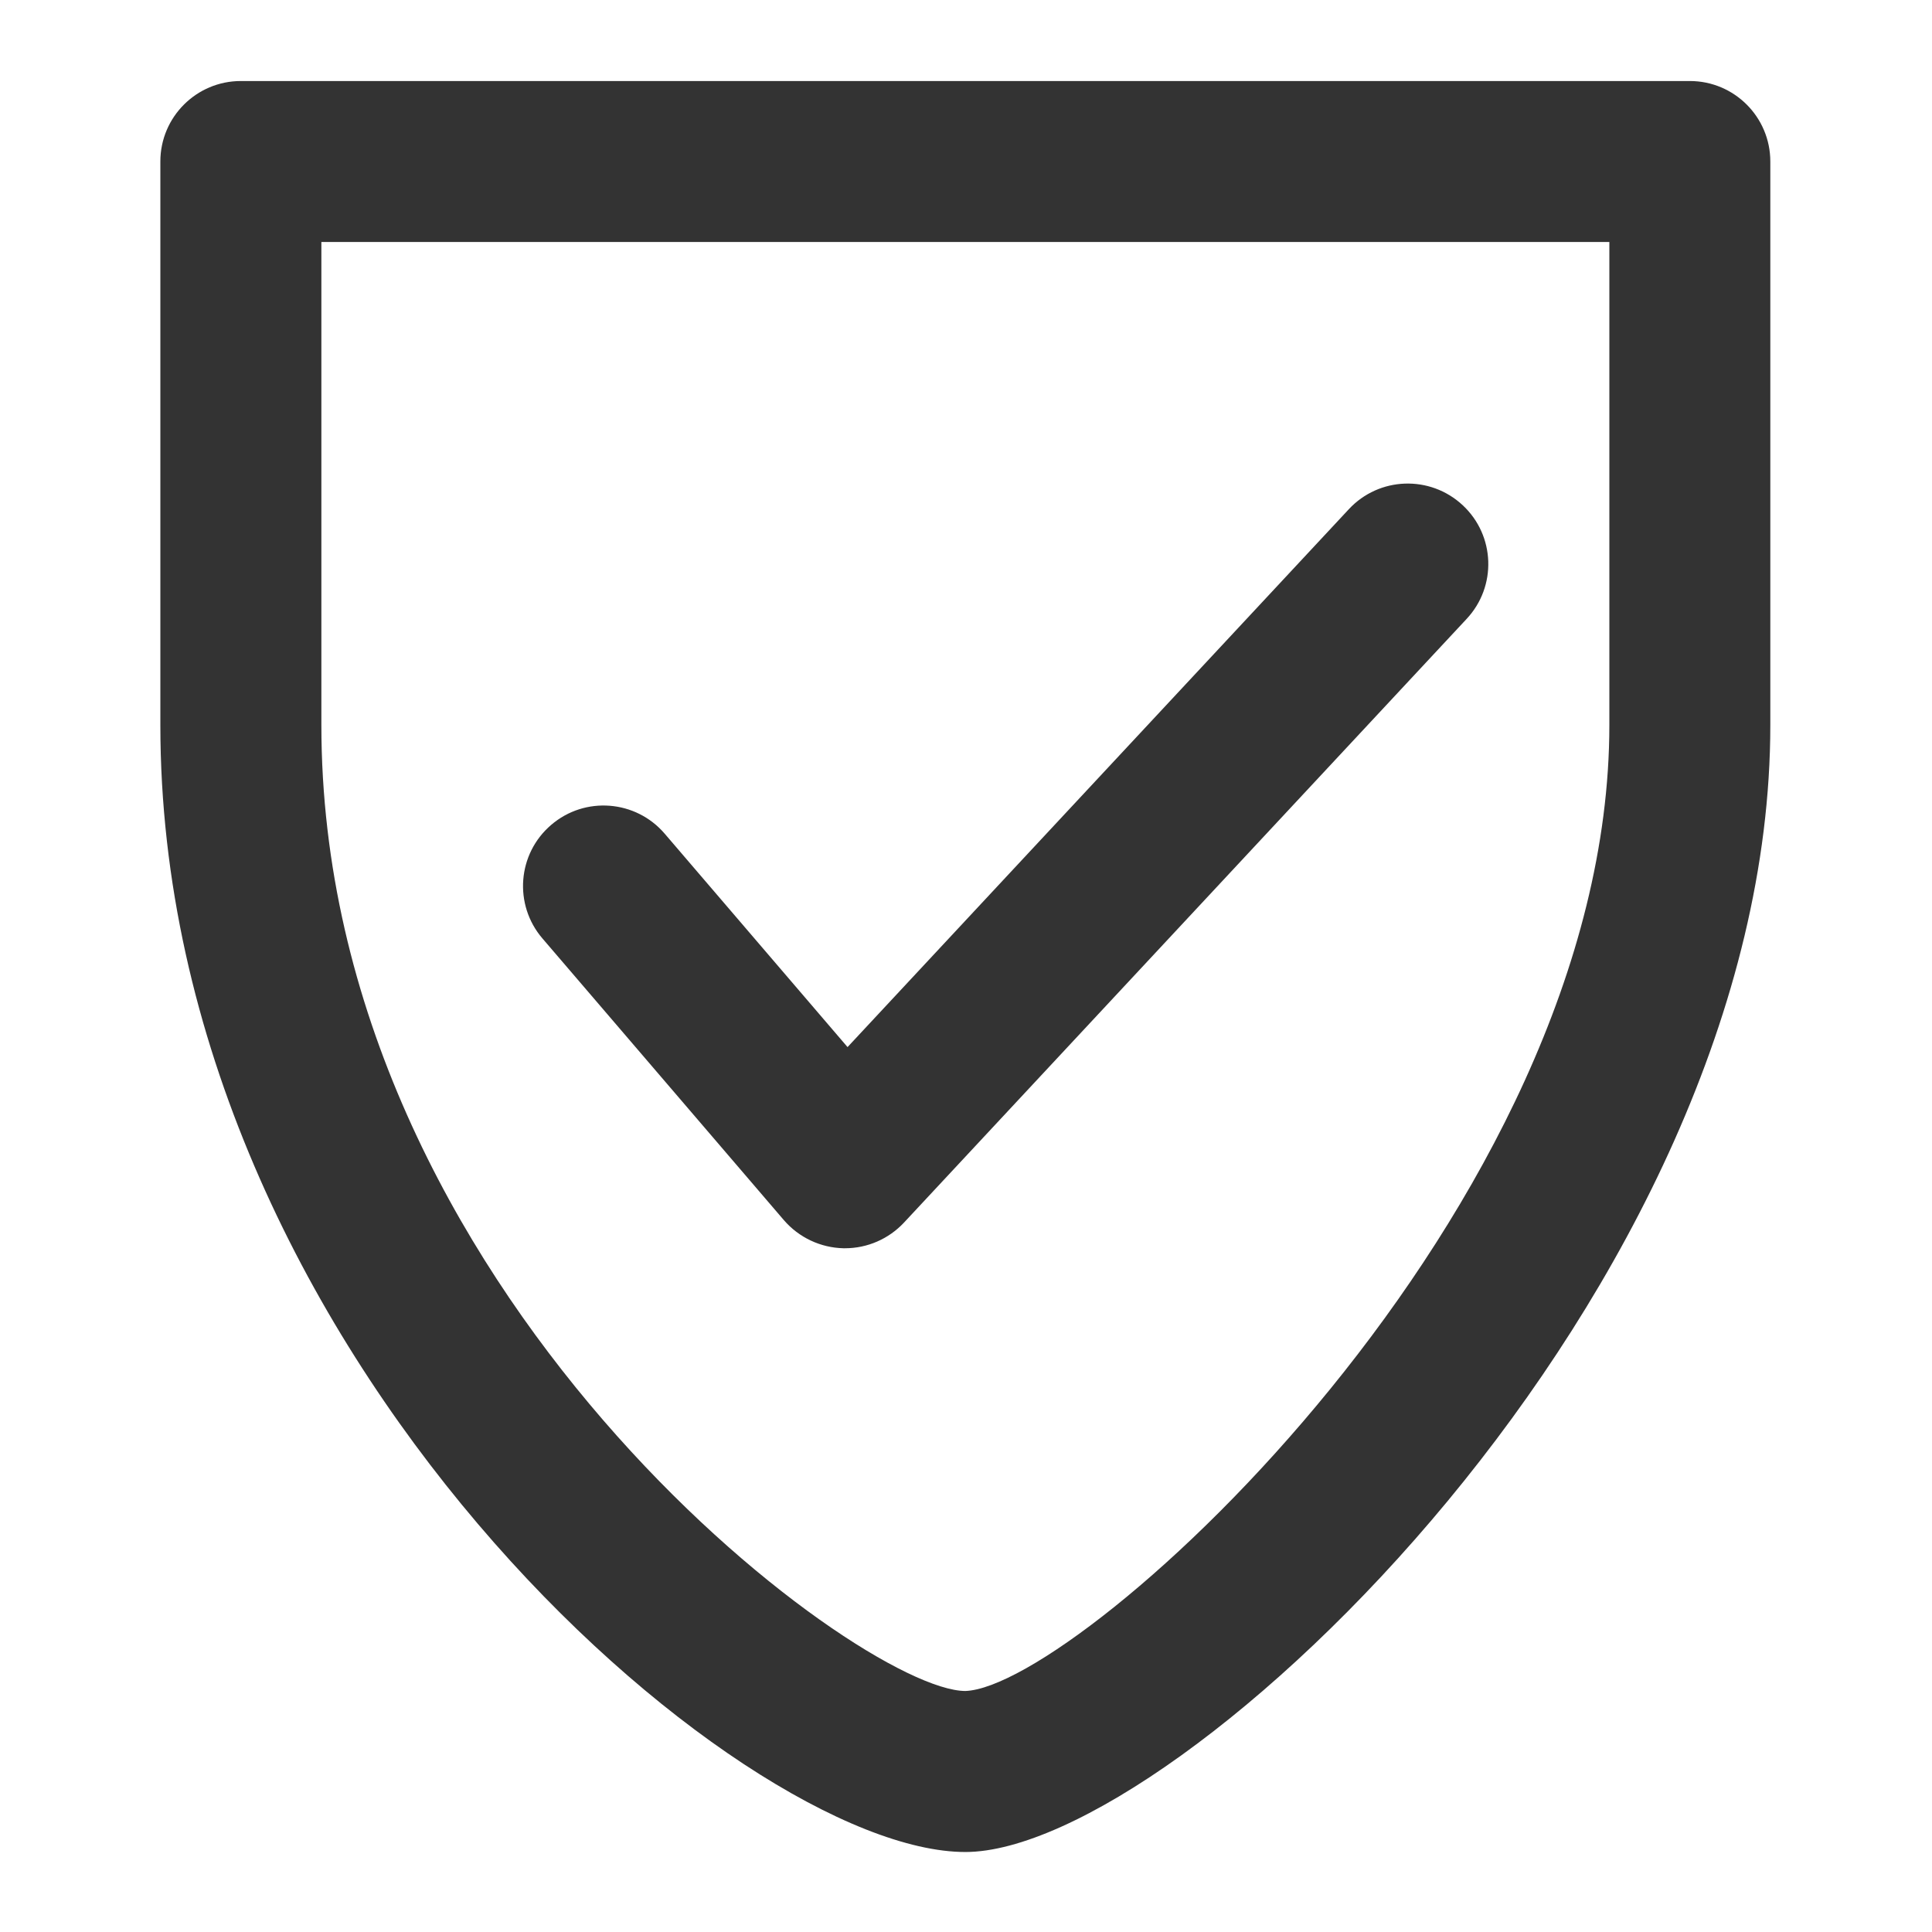 <?xml version="1.0" encoding="utf-8"?>
<!-- Generated by IcoMoon.io -->
<!DOCTYPE svg PUBLIC "-//W3C//DTD SVG 1.1//EN" "http://www.w3.org/Graphics/SVG/1.1/DTD/svg11.dtd">
<svg version="1.1" xmlns="http://www.w3.org/2000/svg" xmlns:xlink="http://www.w3.org/1999/xlink" width="32" height="32" viewBox="0 0 32 32">
<path fill="#333333" d="M15.989 30.675c-3.759 0-13.333-8.277-13.333-18.667v-9.333c0-0.736 0.597-1.333 1.333-1.333h24c0.736 0 1.333 0.597 1.333 1.333v9.333c0 9.383-9.803 18.667-13.333 18.667zM5.323 4.008v8c0 9.373 8.89 15.997 10.666 16 1.908-0.063 10.667-7.957 10.667-16v-8h-21.333z"></path>
<path fill="#333333" d="M13.997 20.675c-0.009 0-0.019 0-0.028 0-0.379-0.009-0.737-0.178-0.985-0.465l-4-4.667c-0.479-0.559-0.415-1.401 0.145-1.88 0.559-0.48 1.401-0.414 1.88 0.145l3.029 3.535 8.303-8.909c0.501-0.539 1.345-0.569 1.885-0.067s0.569 1.346 0.066 1.884l-9.32 10c-0.253 0.27-0.606 0.424-0.975 0.424z"></path>
</svg>
